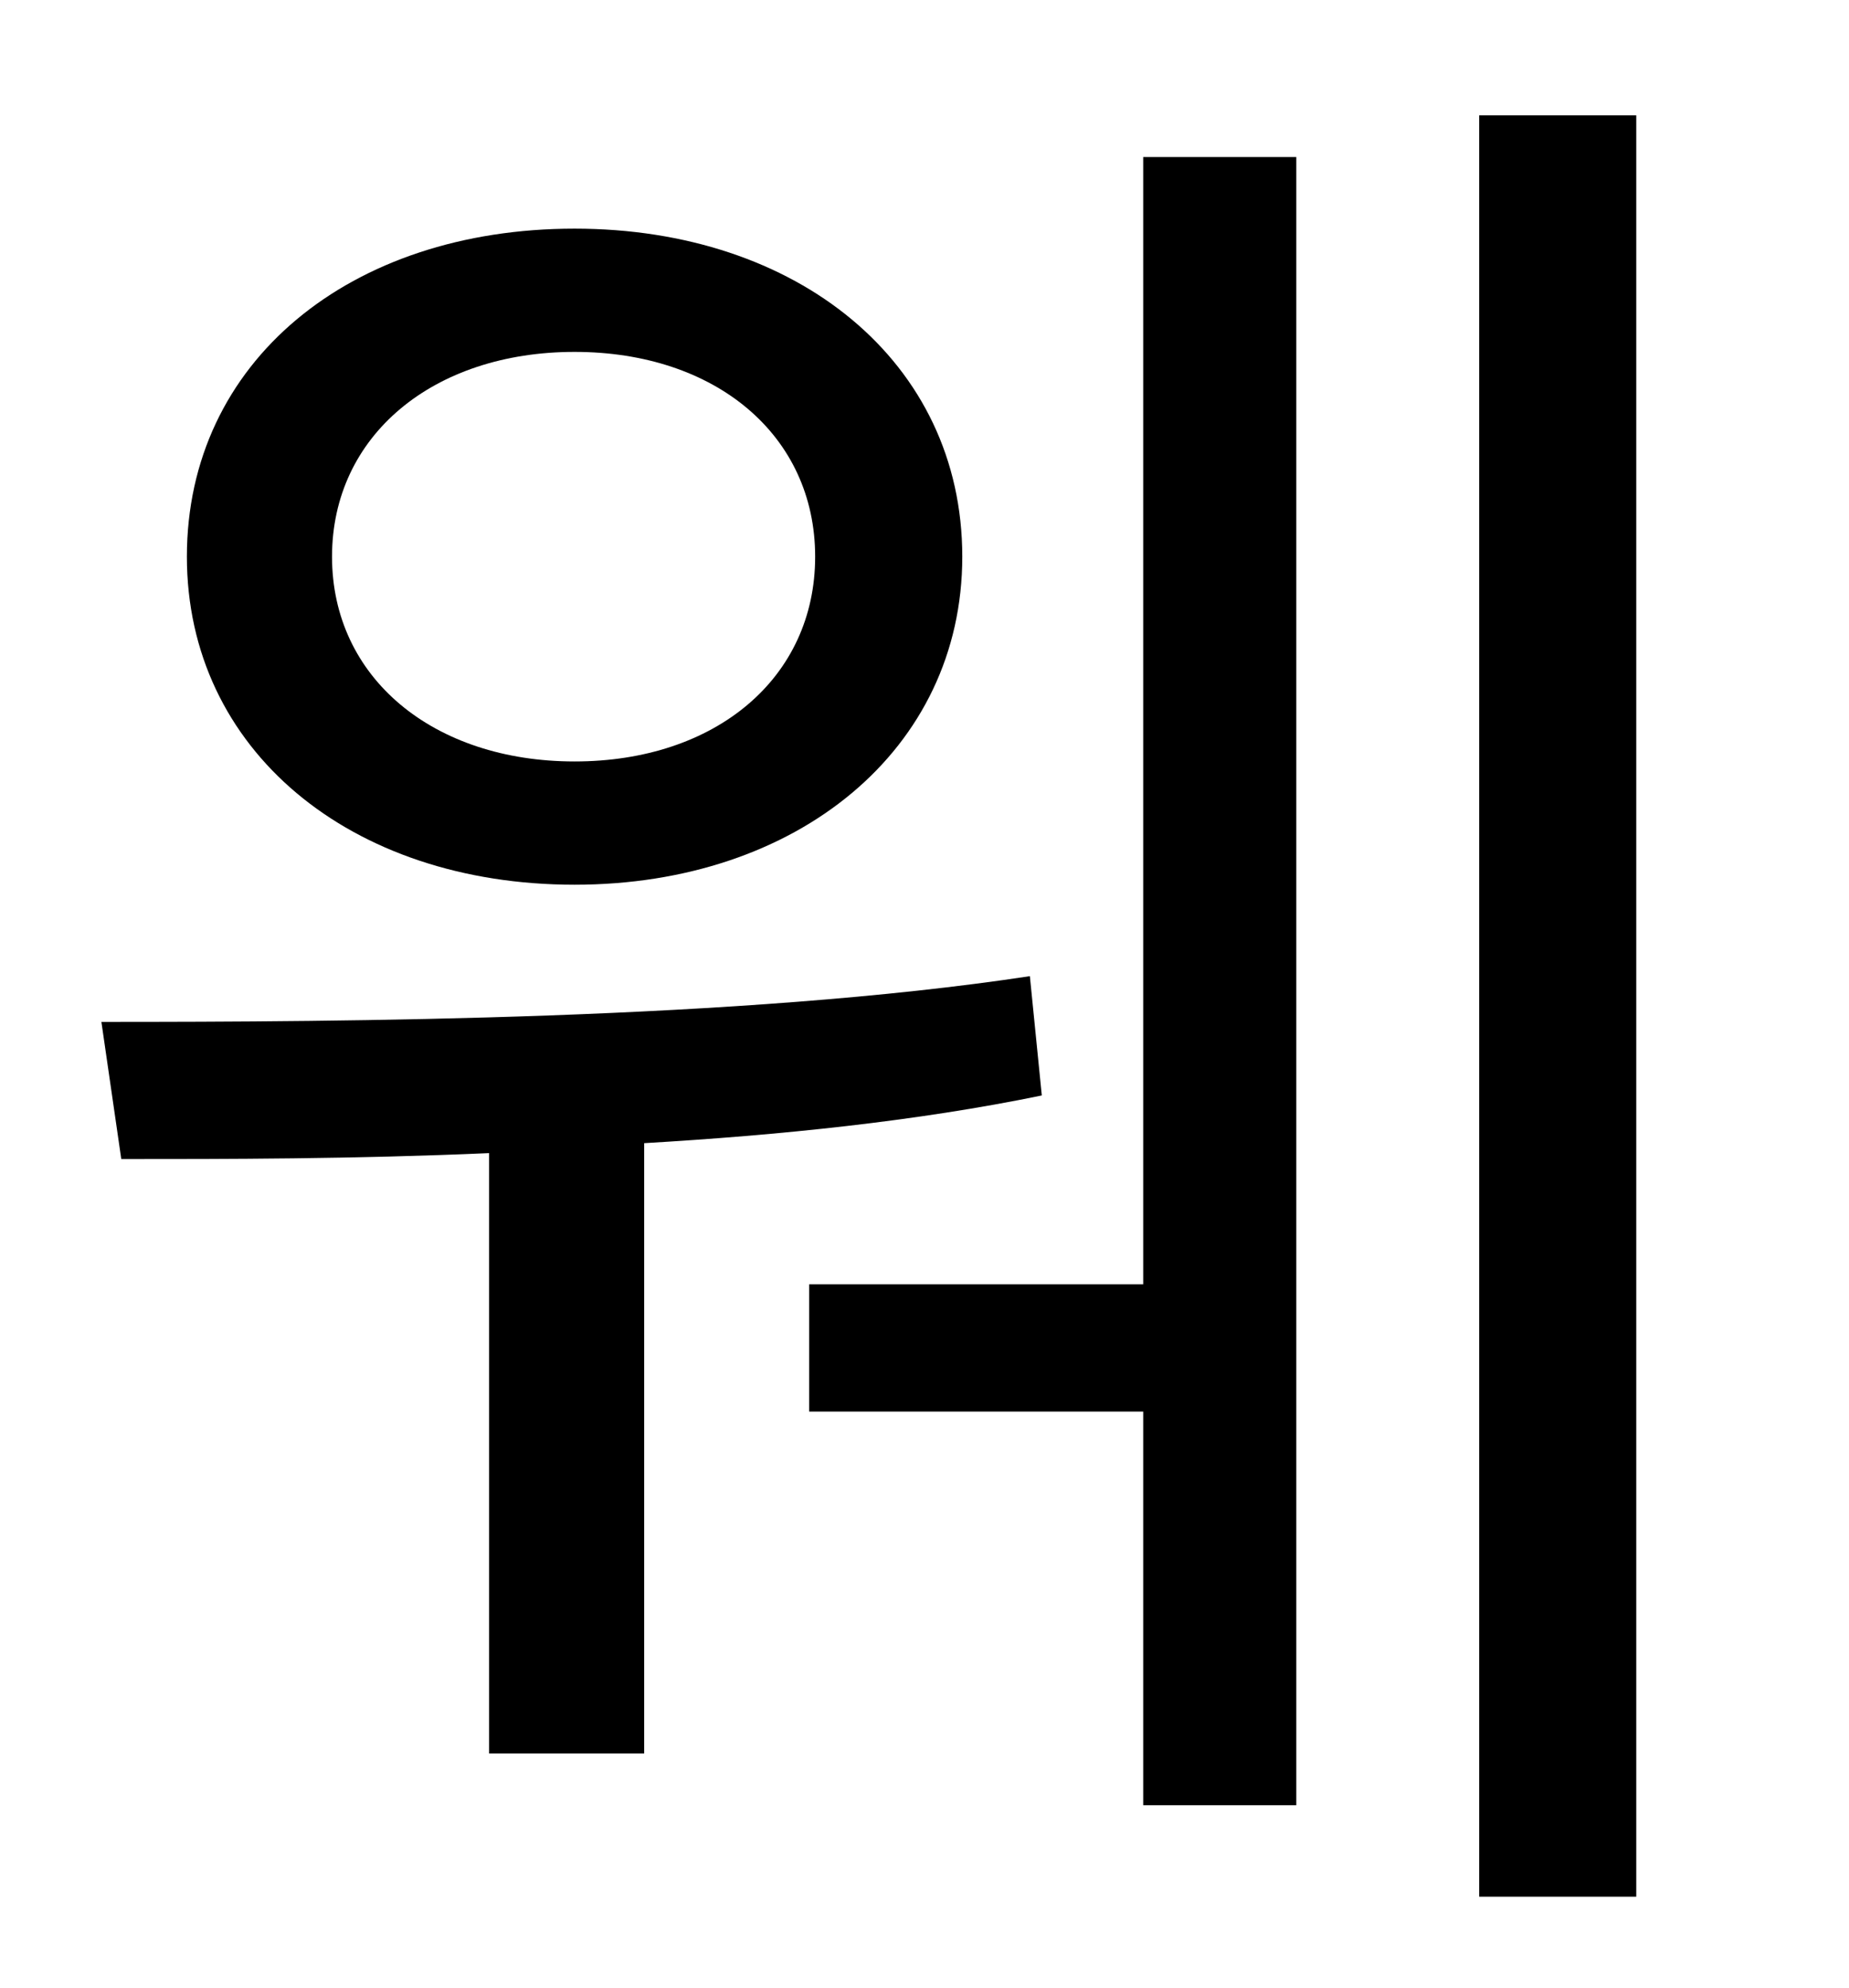 <?xml version="1.0" standalone="no"?>
<!DOCTYPE svg PUBLIC "-//W3C//DTD SVG 1.1//EN" "http://www.w3.org/Graphics/SVG/1.1/DTD/svg11.dtd" >
<svg xmlns="http://www.w3.org/2000/svg" xmlns:xlink="http://www.w3.org/1999/xlink" version="1.1" viewBox="-10 0 930 1000">
   <path fill="currentColor"
d="M279 177c-71 0 -122 42 -122 103s51 103 122 103s121 -42 121 -103s-50 -103 -121 -103zM279 445c-113 0 -195 -68 -195 -165c0 -98 82 -165 195 -165c112 0 195 67 195 165c0 97 -83 165 -195 165zM508 491l6 60c-63 13 -132 20 -200 24v307h-78v-302
c-68 3 -133 3 -185 3l-10 -69c123 0 322 -1 467 -23zM565 646v-567h77v829h-77v-198h-168v-64h168zM734 58h79v896h-79v-896z" />
</svg>
